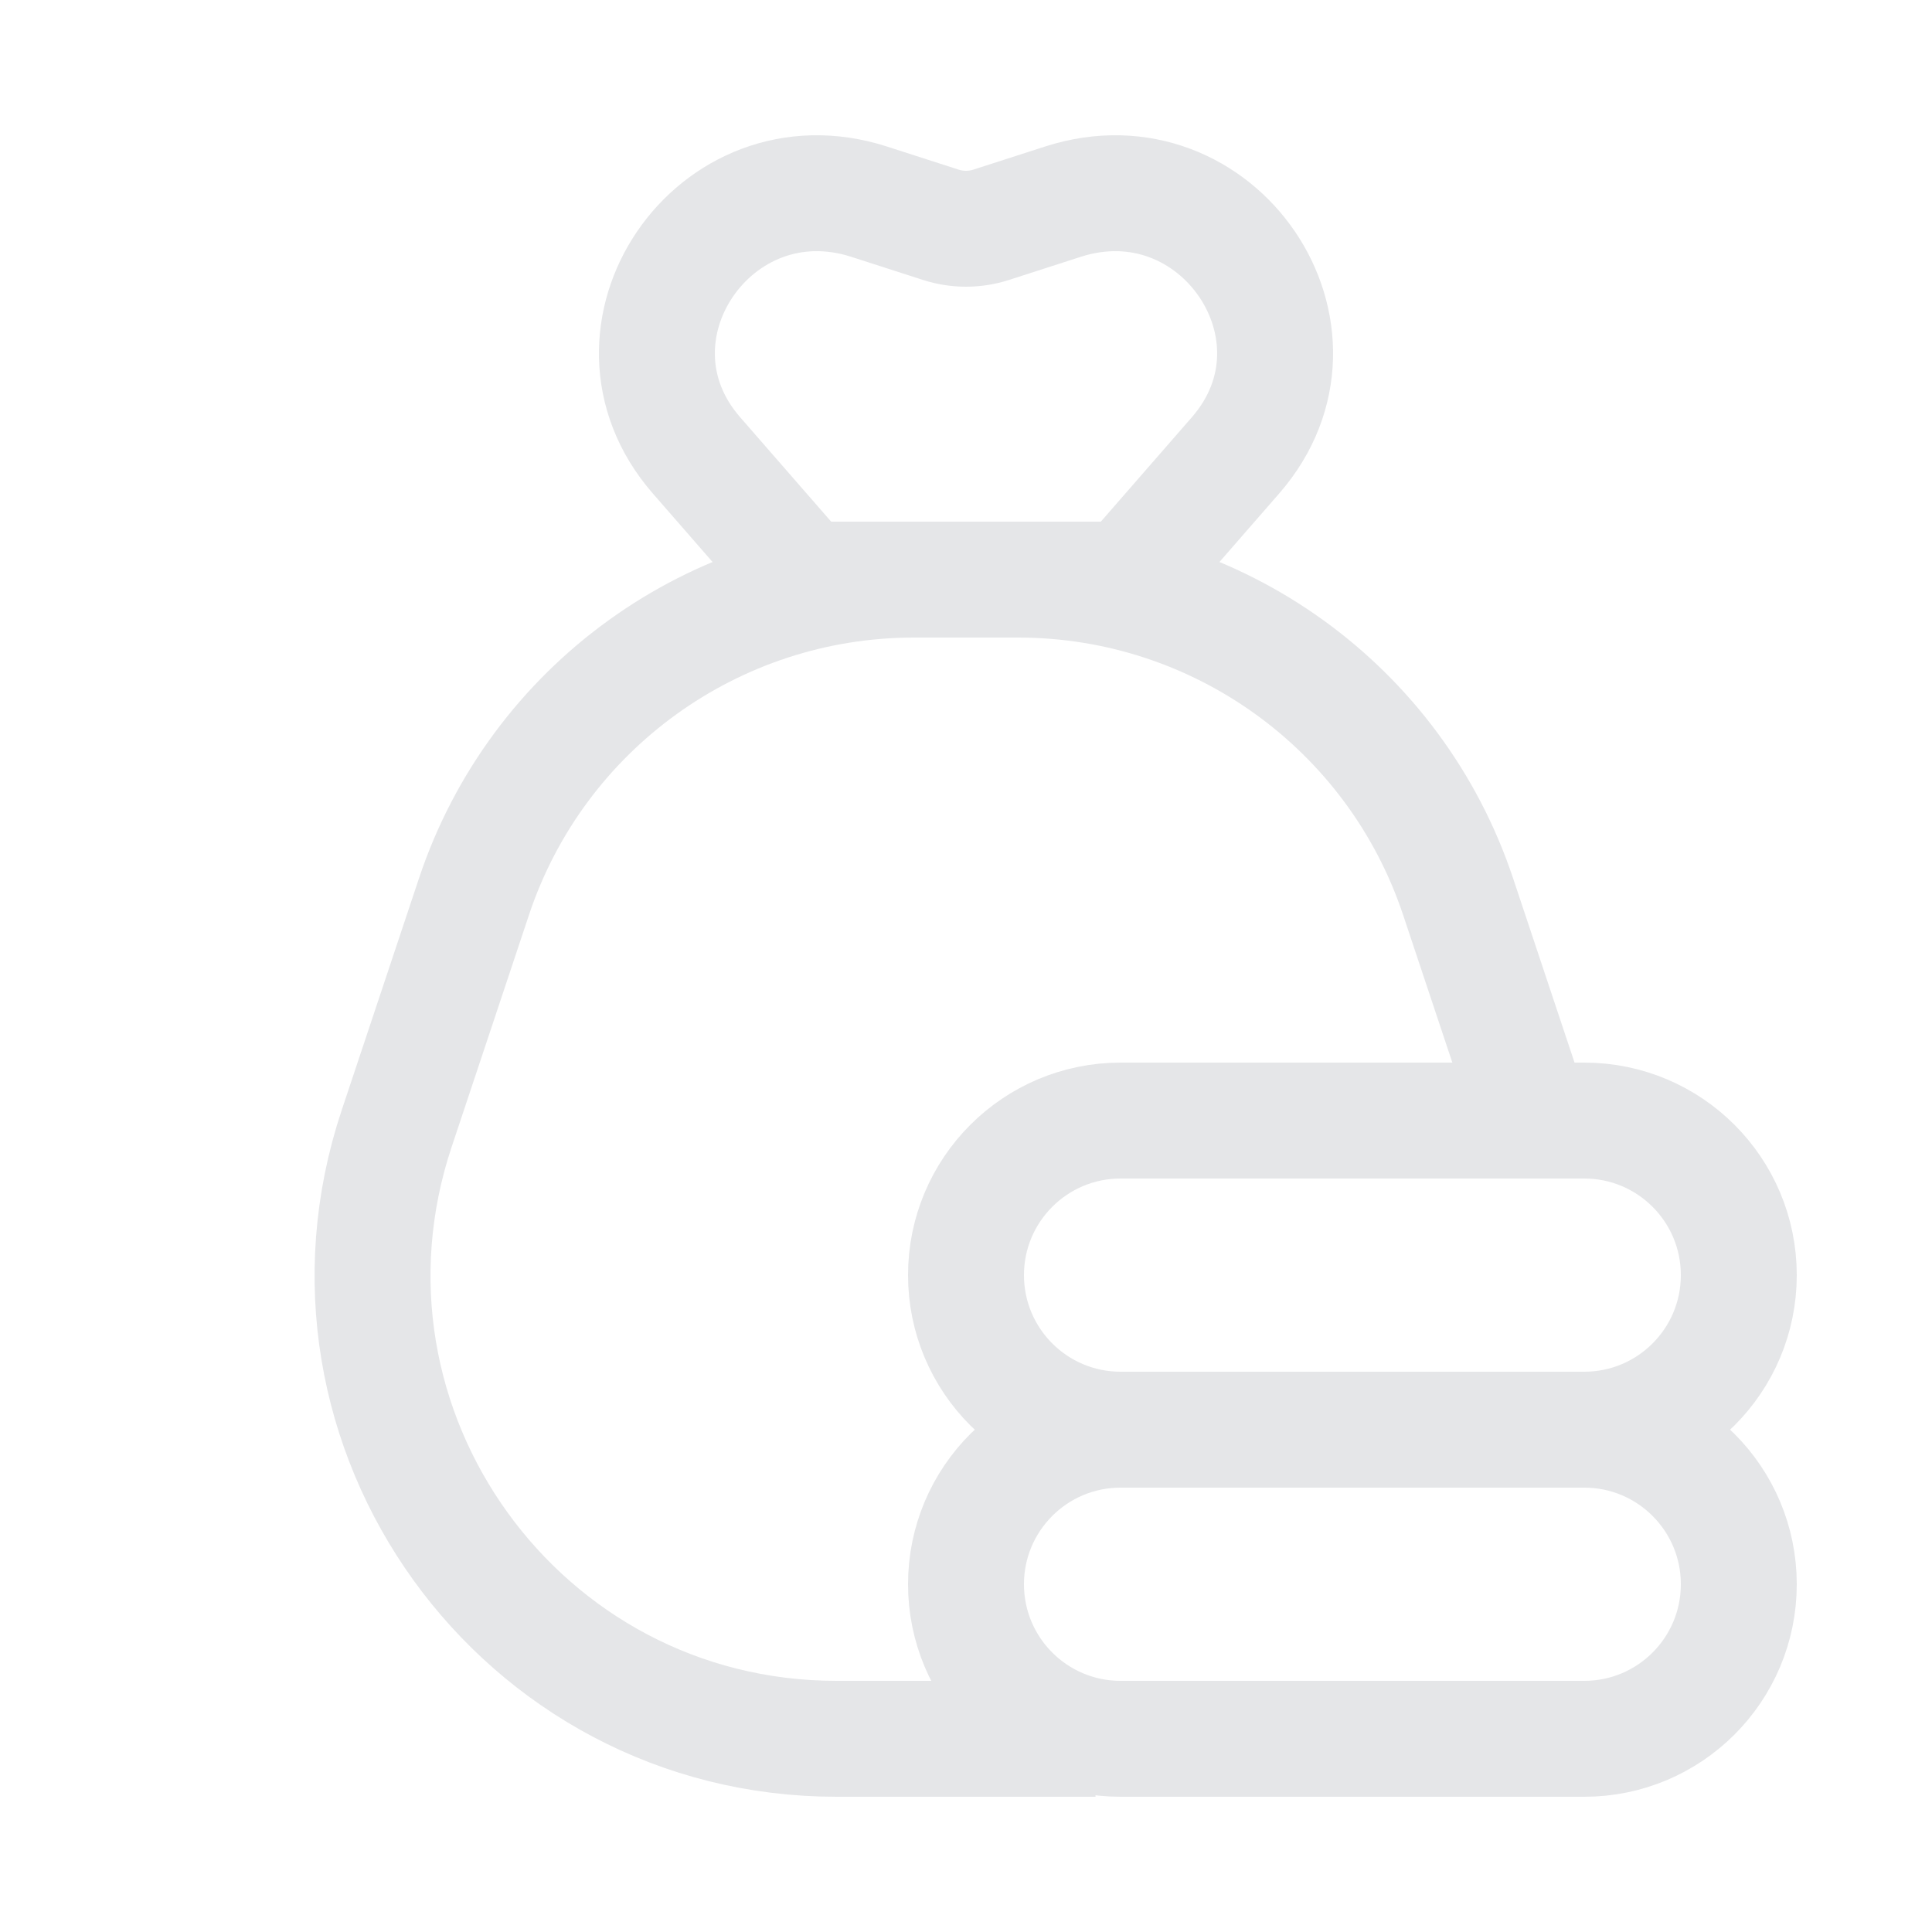 <svg width="25" height="25" viewBox="0 0 25 25" fill="none" xmlns="http://www.w3.org/2000/svg">
<path d="M20.5 18.5H14.5M20.5 18.5C21.605 18.5 22.5 19.395 22.5 20.5C22.5 21.605 21.605 22.5 20.5 22.5H14.5C13.396 22.5 12.5 21.605 12.5 20.5C12.5 19.395 13.396 18.5 14.5 18.5M20.5 18.5C21.605 18.5 22.5 17.605 22.5 16.5C22.5 15.395 21.605 14.5 20.5 14.5H19.834M14.5 18.5C13.396 18.5 12.5 17.605 12.5 16.5C12.5 15.395 13.396 14.5 14.5 14.5H19.834M14.176 22.5H10.825C6.73 22.5 3.838 18.488 5.133 14.603L6.133 11.603C6.949 9.153 9.242 7.5 11.825 7.5H13.176C15.758 7.5 18.051 9.153 18.868 11.603L19.834 14.5" stroke="#E5E6E8" stroke-width="1.5" stroke-linejoin="round"/>
<path d="M14.586 7.5L10.414 7.5L9.013 5.893C7.64 4.318 9.242 1.963 11.247 2.61L12.175 2.909C12.386 2.977 12.614 2.977 12.825 2.909L13.753 2.61C15.758 1.963 17.36 4.318 15.987 5.893L14.586 7.5Z" stroke="#E5E6E8" stroke-width="1.5" stroke-linejoin="round"/>
</svg>
